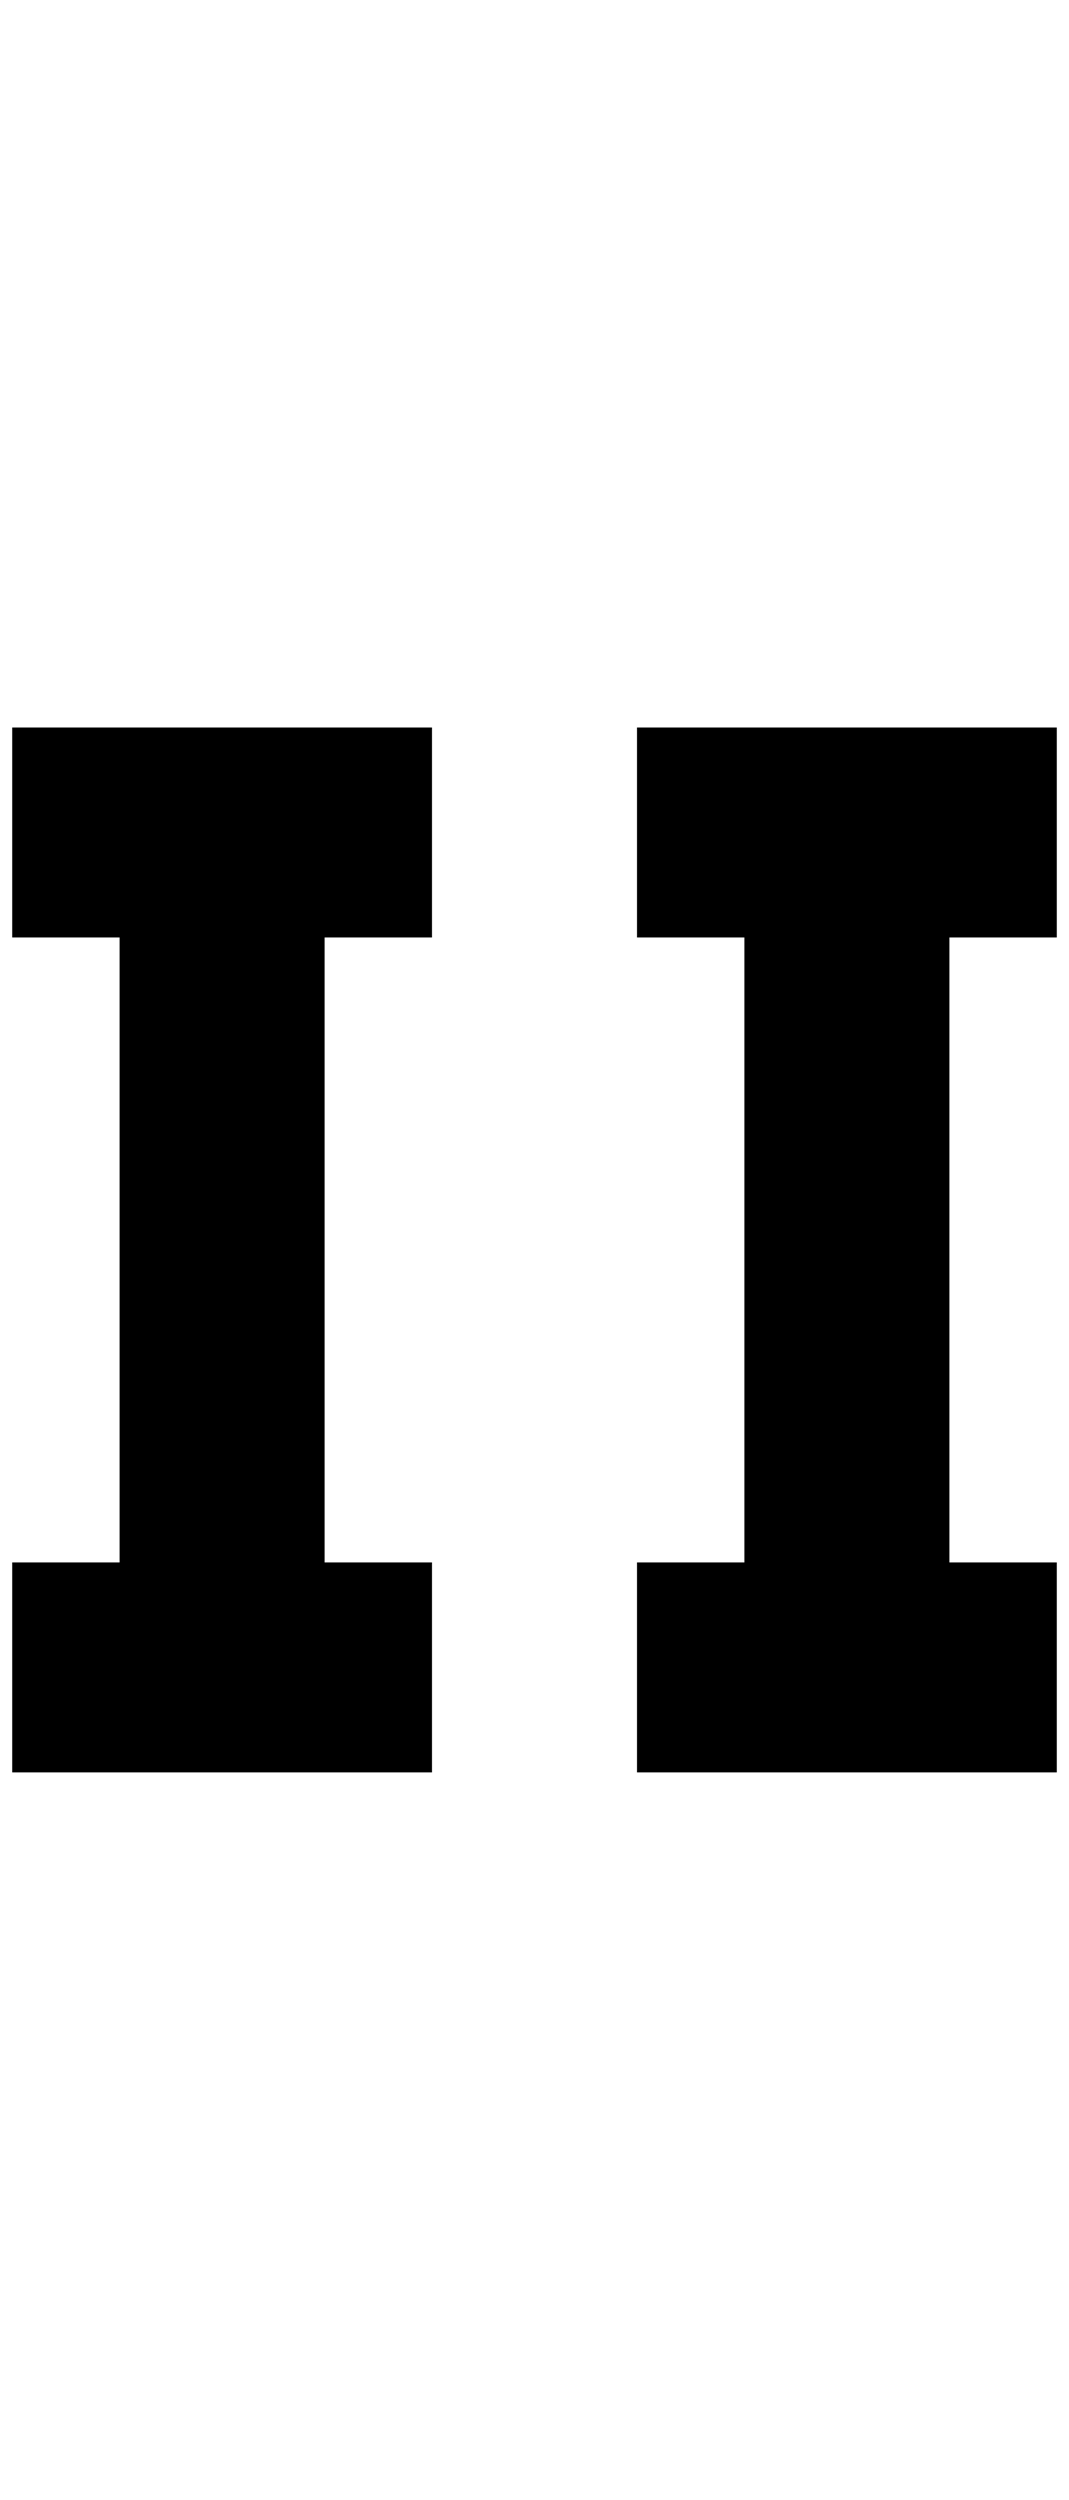 <?xml version="1.0" standalone="no"?>
<!DOCTYPE svg PUBLIC "-//W3C//DTD SVG 1.1//EN" "http://www.w3.org/Graphics/SVG/1.1/DTD/svg11.dtd" >
<svg xmlns="http://www.w3.org/2000/svg" xmlns:xlink="http://www.w3.org/1999/xlink" version="1.1" viewBox="-10 0 876 2048">
   <path fill="currentColor"
d="M344 596v172h-88v512h88v172h-344v-172h88v-512h-88v-172h344zM856 596v172h-88v512h88v172h-344v-172h88v-512h-88v-172h344z" />
</svg>
